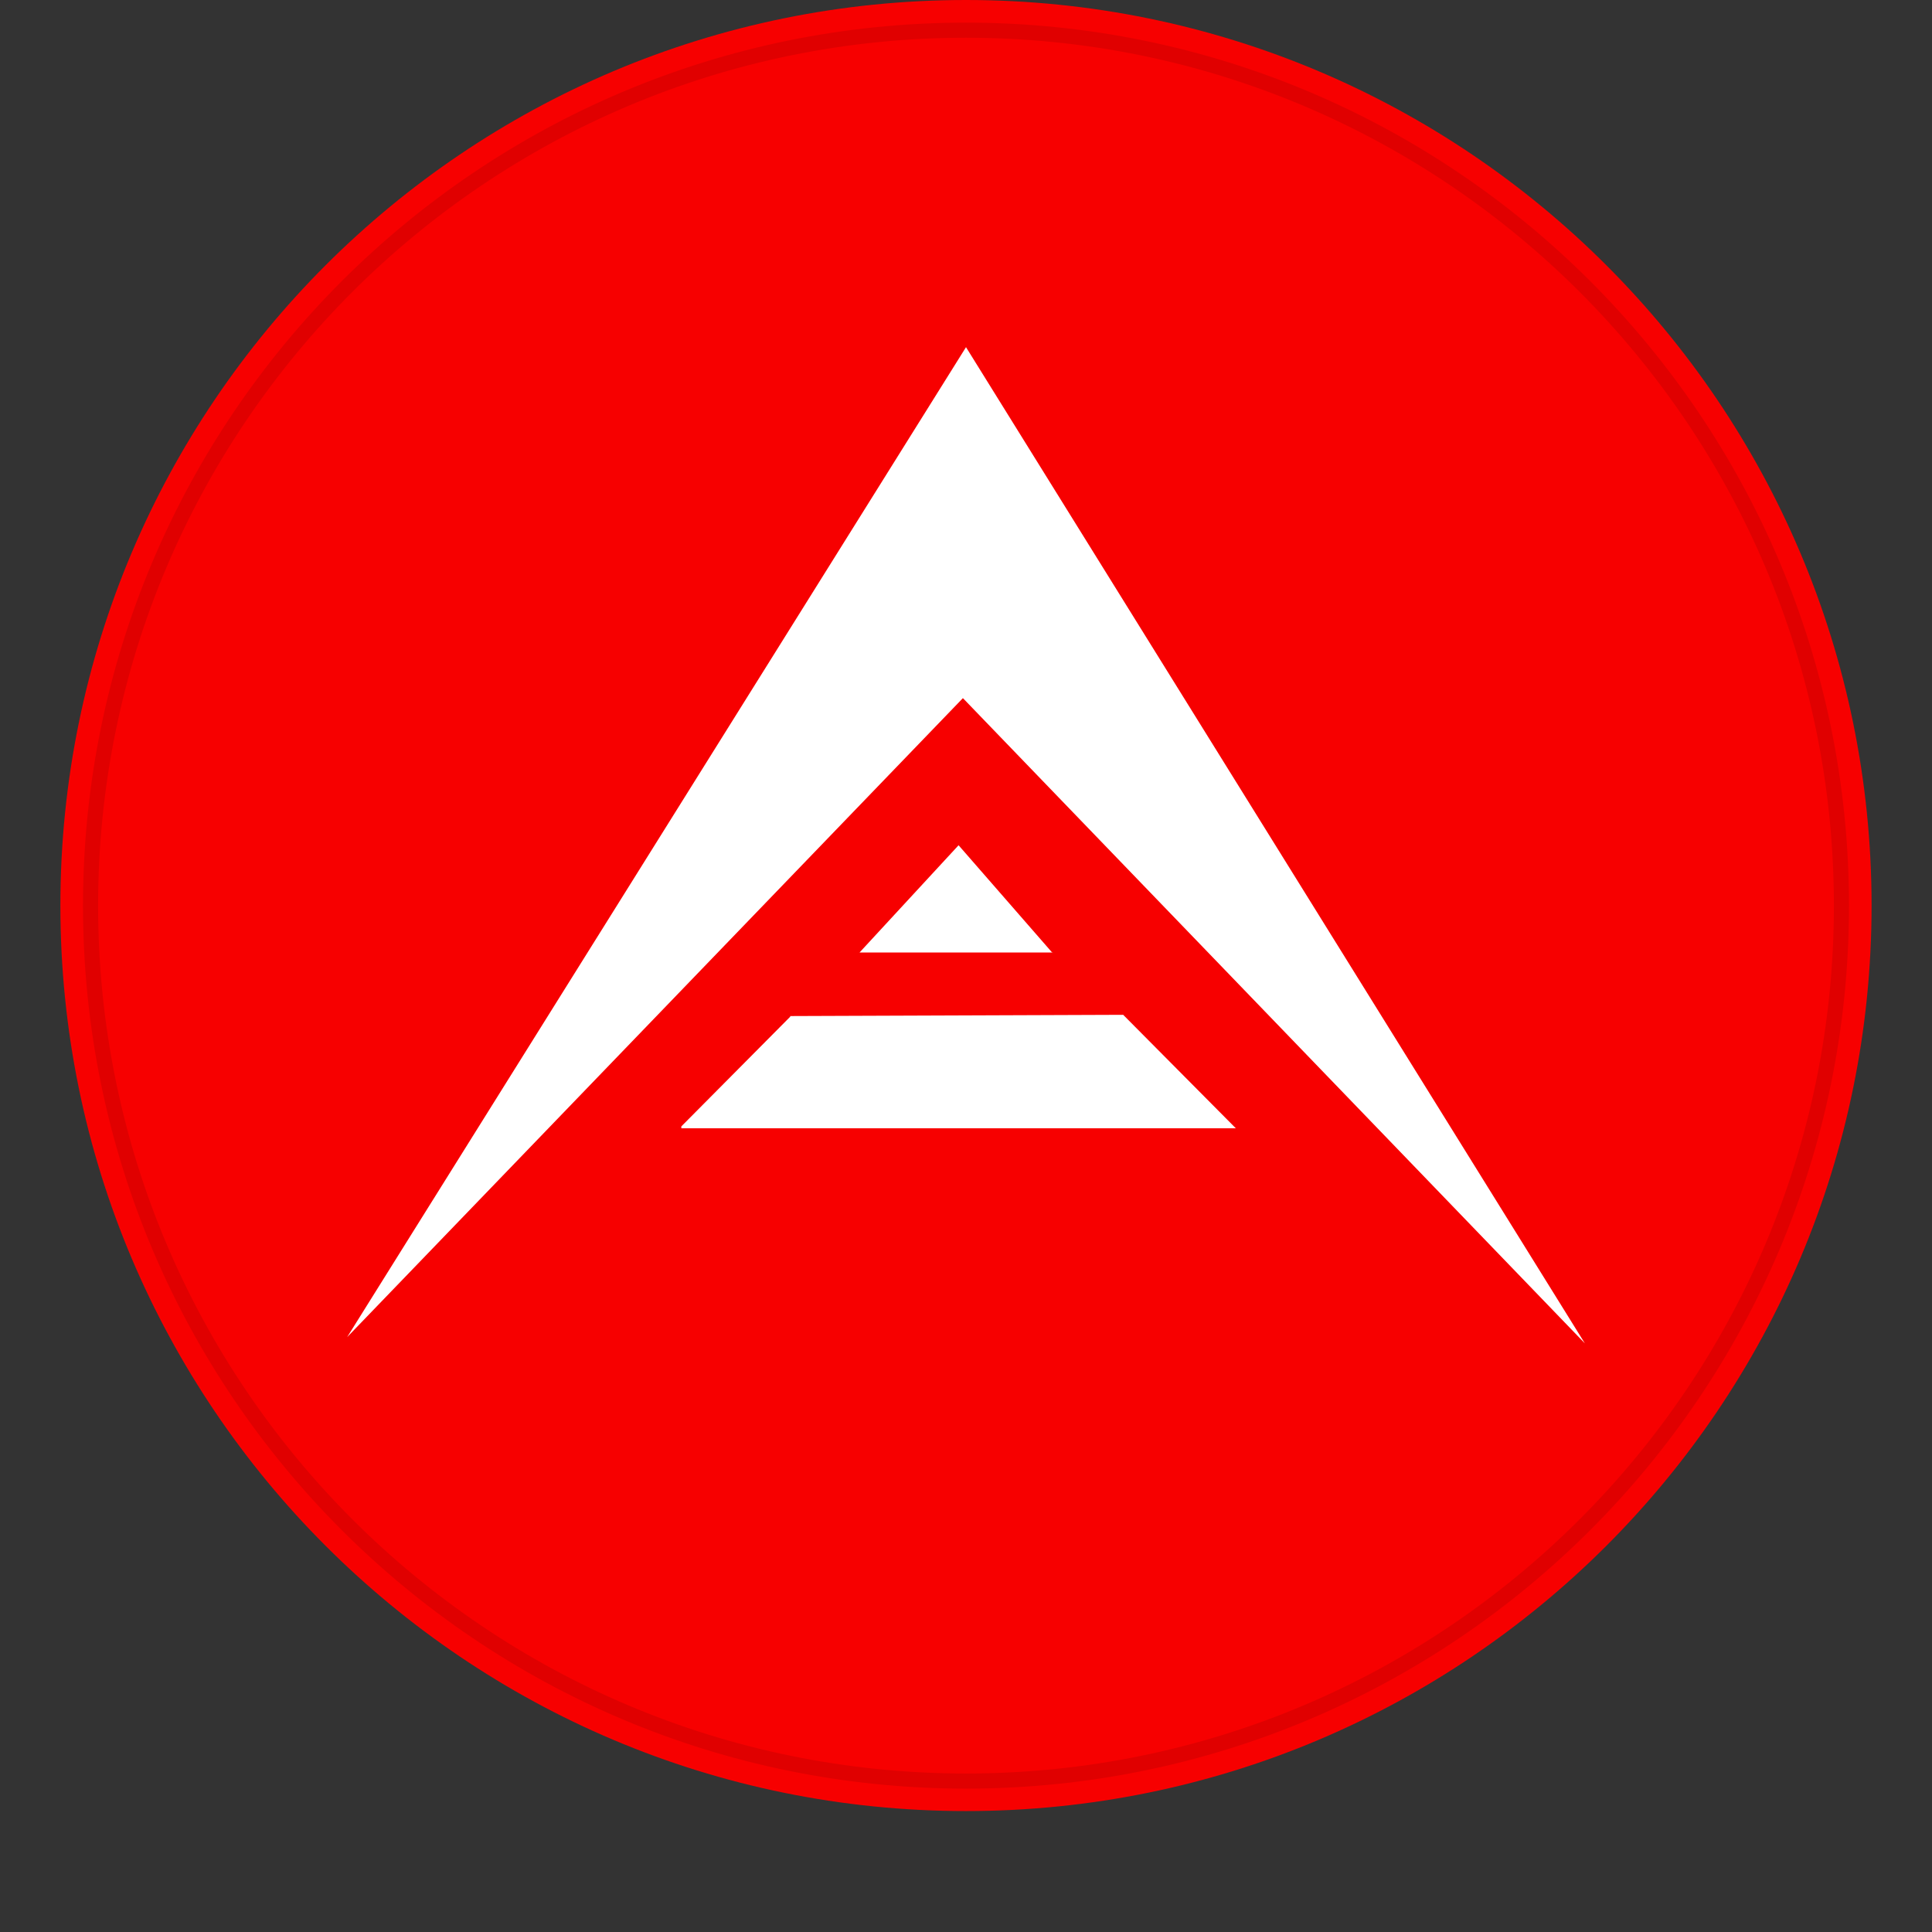 <svg viewBox="0 0 128 128" fill="none" xmlns="http://www.w3.org/2000/svg">
<rect x="0" y="0" width="128" height="128" fill="#333333" stroke="none"/>
<path d="M123.997 59.994C123.997 93.127 97.137 119.988 63.999 119.988C30.86 119.988 4 93.127 4 59.994C4 26.861 30.861 6.10352e-05 63.999 6.10352e-05C97.136 6.10352e-05 123.997 26.859 123.997 59.994Z" fill="#F70000"/>
<path d="M63.795 46.253L23 88.587L64 23L105 89L63.795 46.253Z" fill="white"/>
<path d="M69.74 63.104H56.948L63.508 56L69.74 63.145V63.104ZM45.14 74.751H81.876L74.414 67.234L52.356 67.317V67.358L45.14 74.627" fill="white"/>
<path d="M64 118C96.032 118 122 92.032 122 60C122 27.968 96.032 2 64 2C31.968 2 6 27.968 6 60C6 92.032 31.968 118 64 118Z" stroke="black" stroke-opacity="0.097"/>
</svg>

